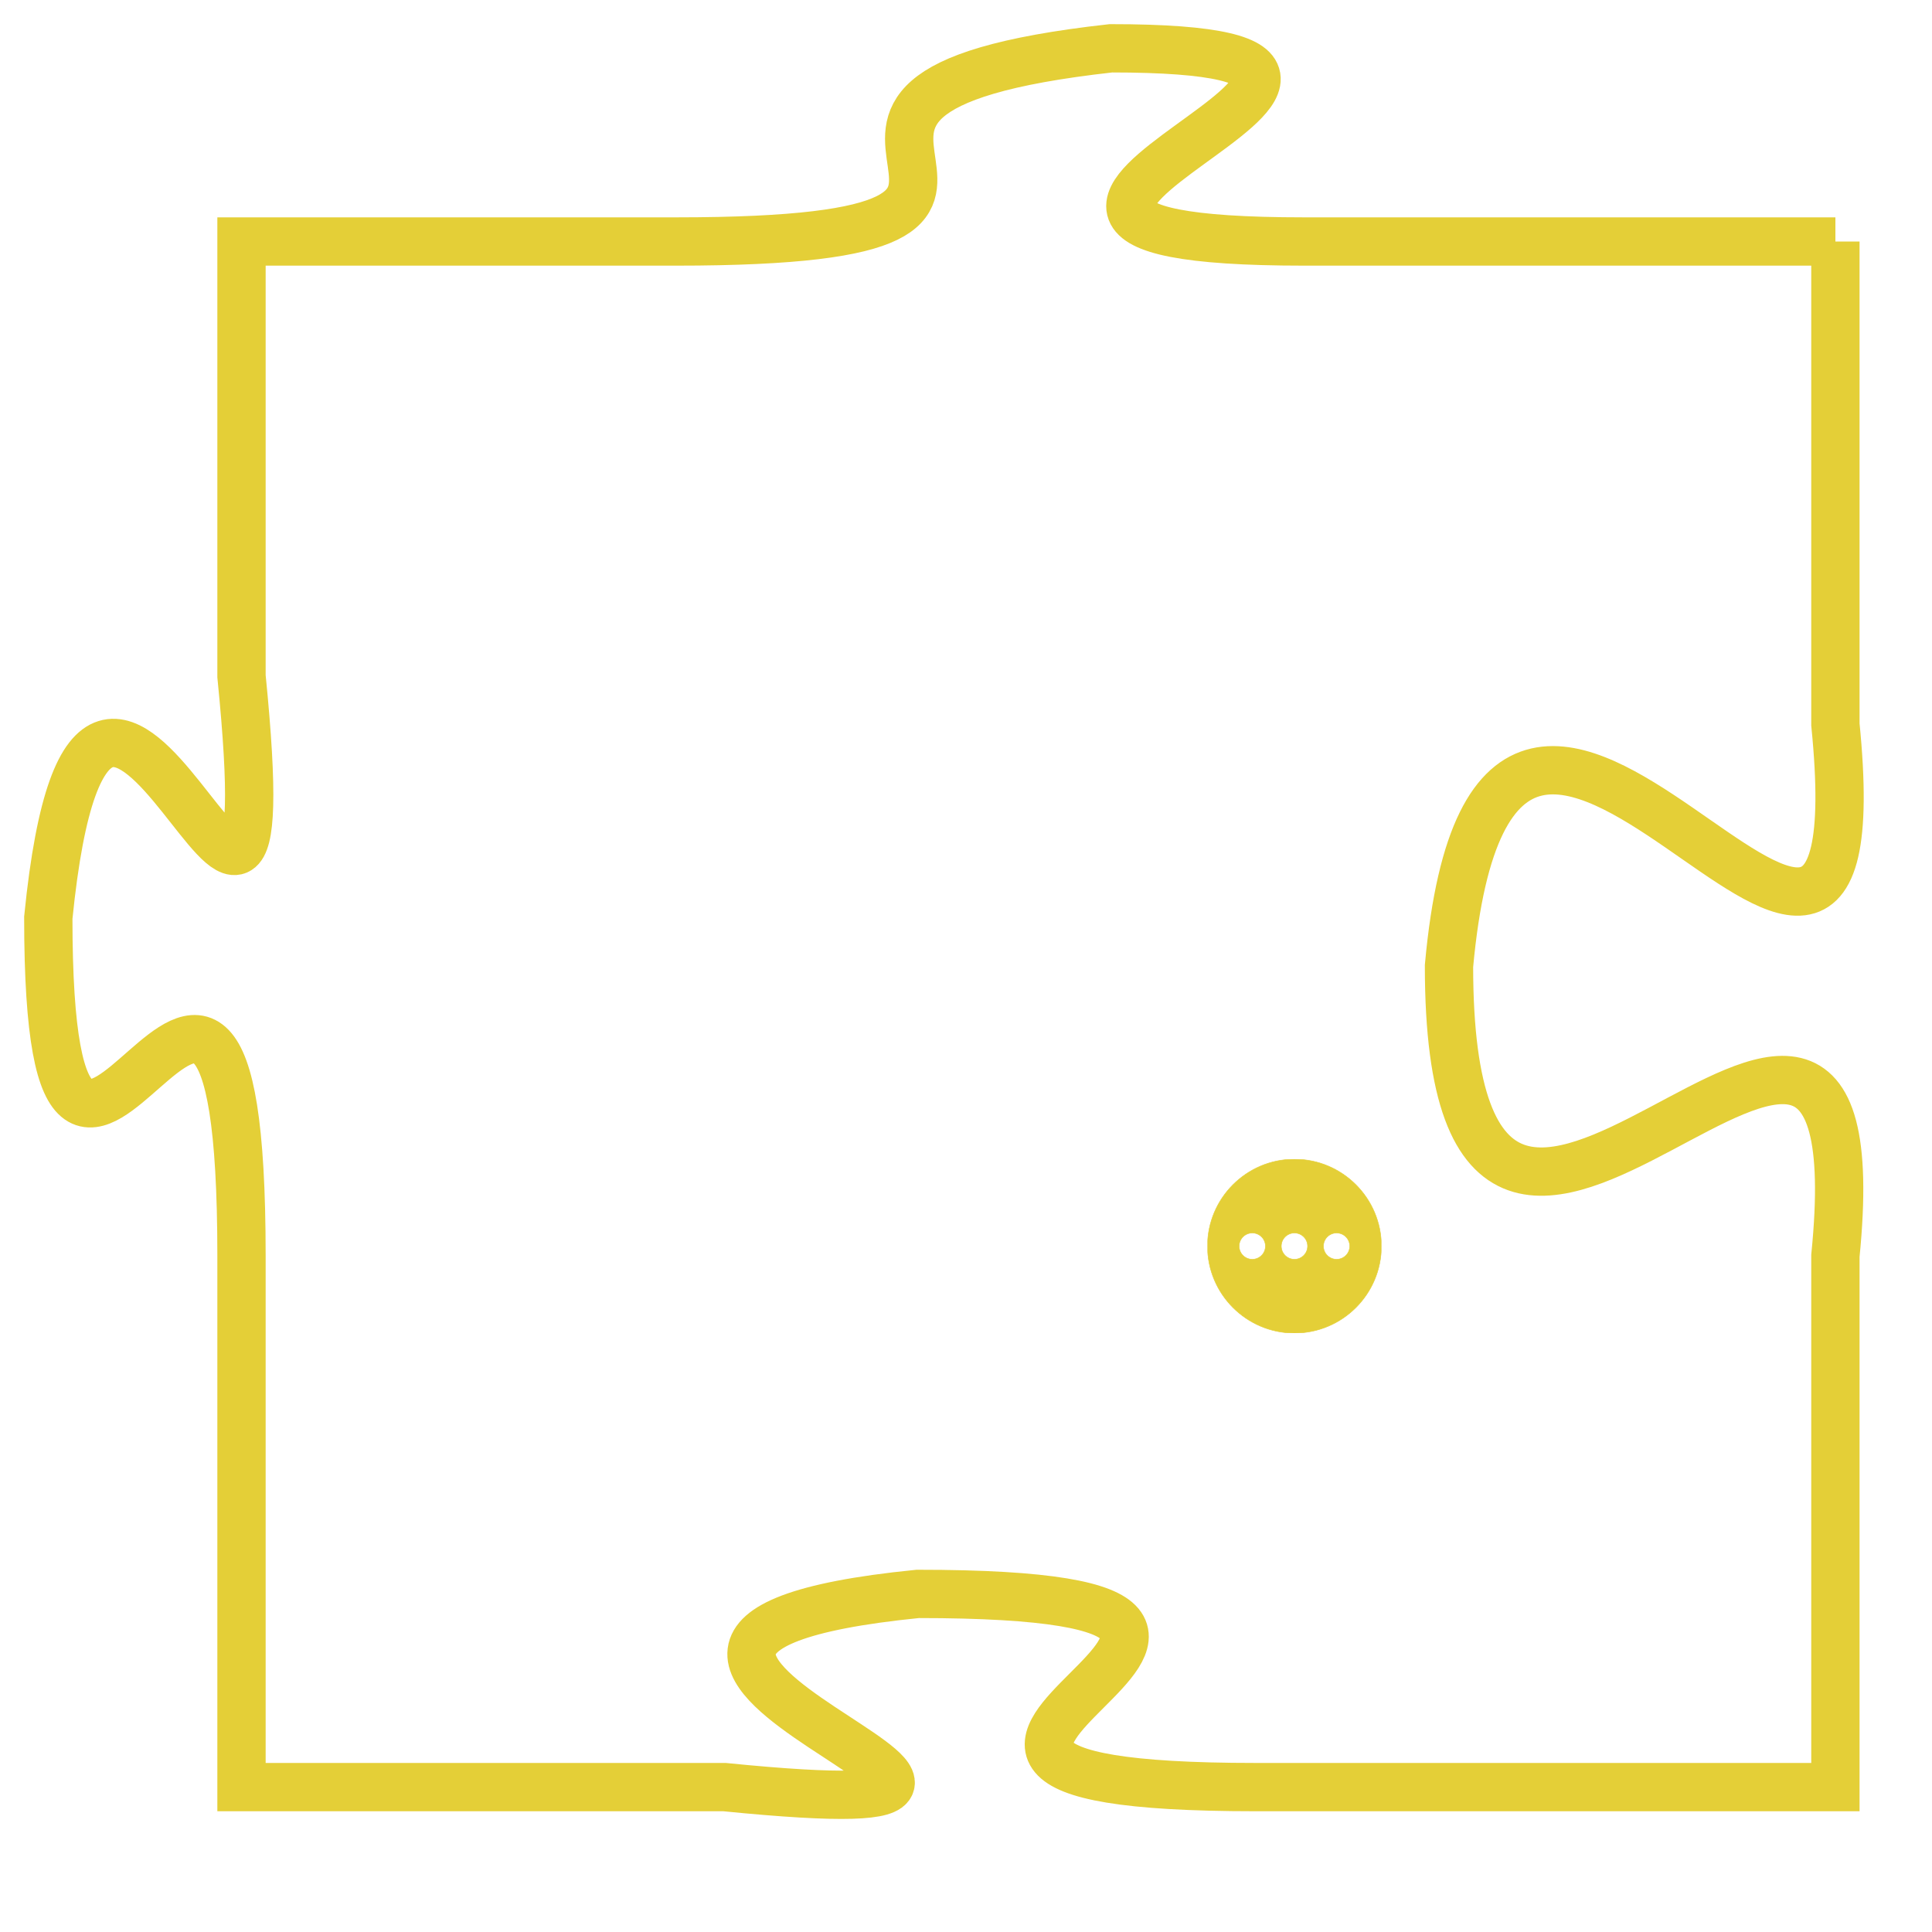 <svg version="1.1" xmlns="http://www.w3.org/2000/svg" xmlns:xlink="http://www.w3.org/1999/xlink" fill="transparent" x="0" y="0" width="350" height="350" preserveAspectRatio="xMinYMin slice"><style type="text/css">.links{fill:transparent;stroke: #E4CF37;}.links:hover{fill:#63D272; opacity:0.4;}</style><defs><g id="allt"><path id="t8022" d="M3069,1952 L3058,1952 C3048,1952 3063,1948 3054,1948 C3045,1949 3055,1952 3045,1952 L3036,1952 3036,1952 L3036,1961 C3037,1971 3033,1956 3032,1966 C3032,1976 3036,1962 3036,1973 L3036,1984 3036,1984 L3046,1984 C3056,1985 3040,1981 3050,1980 C3061,1980 3046,1984 3057,1984 L3069,1984 3069,1984 L3069,1973 C3070,1963 3061,1978 3061,1967 C3062,1956 3070,1972 3069,1962 L3069,1952"/></g><clipPath id="c" clipRule="evenodd" fill="transparent"><use href="#t8022"/></clipPath></defs><svg viewBox="3031 1947 40 39" preserveAspectRatio="xMinYMin meet"><svg width="4380" height="2430"><g><image crossorigin="anonymous" x="0" y="0" href="https://nftpuzzle.license-token.com/assets/completepuzzle.svg" width="100%" height="100%" /><g class="links"><use href="#t8022"/></g></g></svg><svg x="3056" y="1971" height="9%" width="9%" viewBox="0 0 330 330"><g><a xlink:href="https://nftpuzzle.license-token.com/" class="links"><title>See the most innovative NFT based token software licensing project</title><path fill="#E4CF37" id="more" d="M165,0C74.019,0,0,74.019,0,165s74.019,165,165,165s165-74.019,165-165S255.981,0,165,0z M85,190 c-13.785,0-25-11.215-25-25s11.215-25,25-25s25,11.215,25,25S98.785,190,85,190z M165,190c-13.785,0-25-11.215-25-25 s11.215-25,25-25s25,11.215,25,25S178.785,190,165,190z M245,190c-13.785,0-25-11.215-25-25s11.215-25,25-25 c13.785,0,25,11.215,25,25S258.785,190,245,190z"></path></a></g></svg></svg></svg>